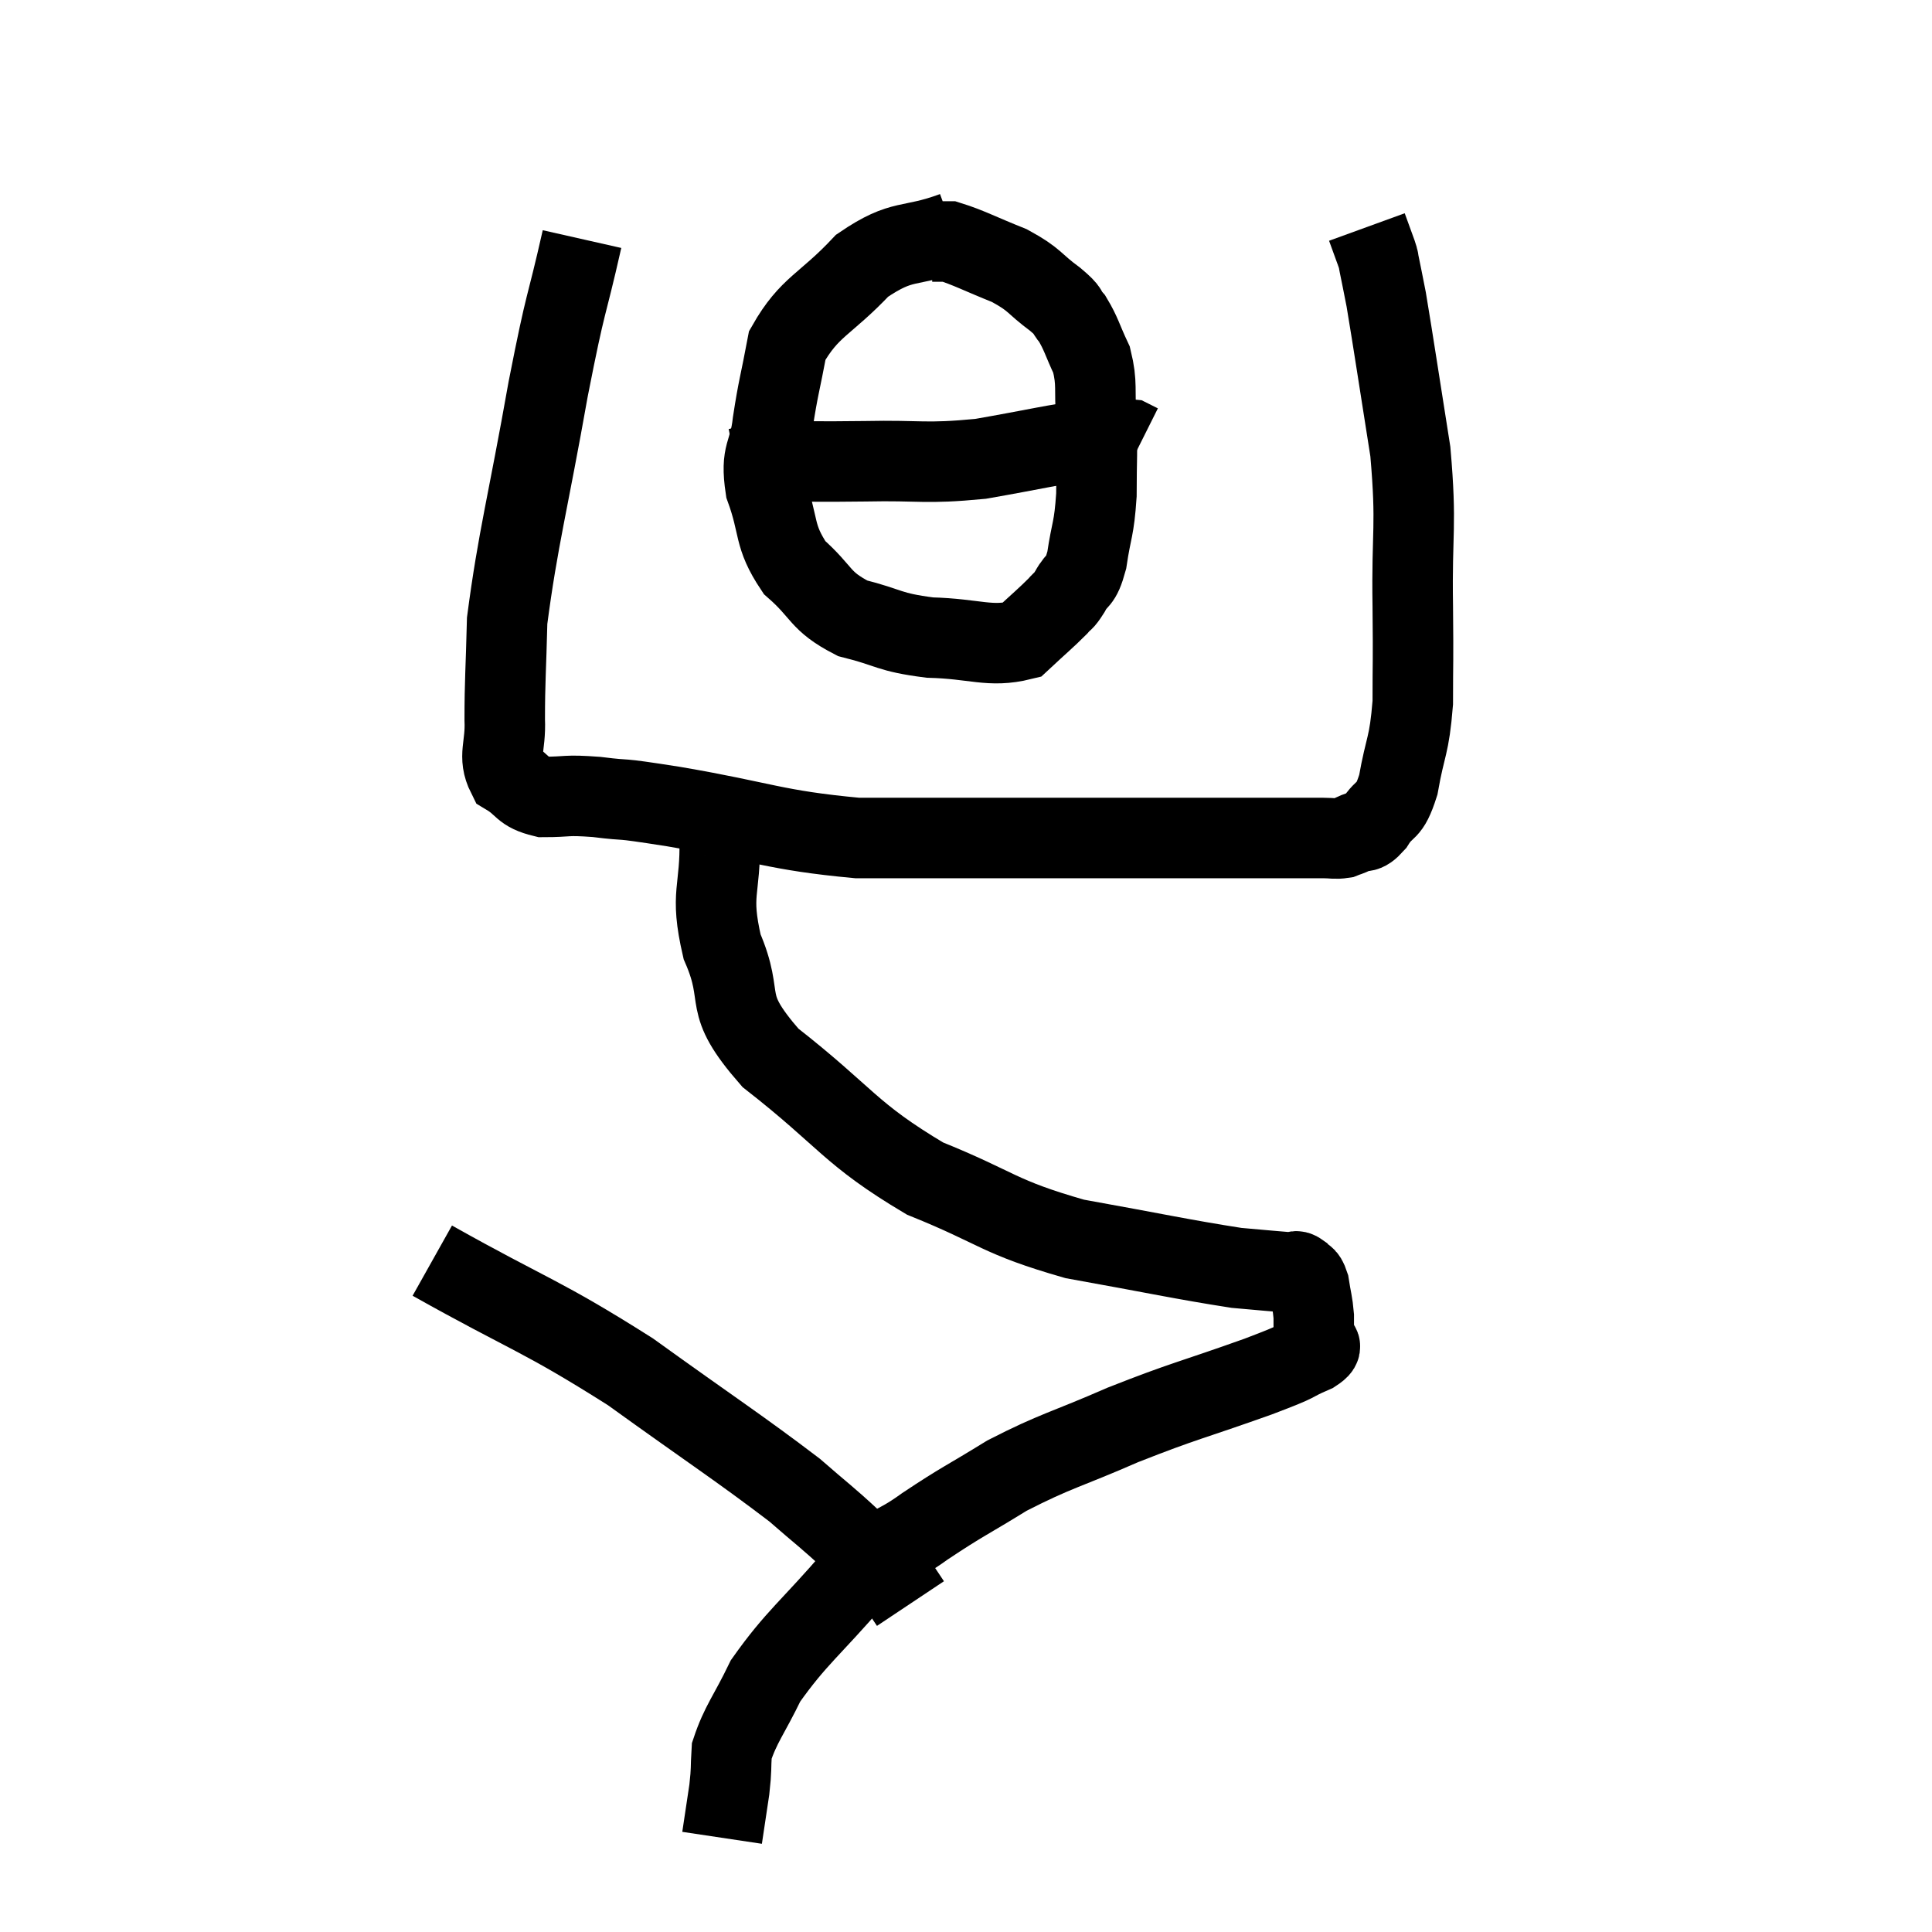 <svg width="48" height="48" viewBox="0 0 48 48" xmlns="http://www.w3.org/2000/svg"><path d="M 14.46 5.94 C 14.04 7.8, 14.085 7.29, 13.62 9.66 C 13.11 12.54, 12.87 13.365, 12.6 15.42 C 12.57 16.65, 12.54 16.92, 12.54 17.88 C 12.57 18.57, 12.36 18.78, 12.6 19.26 C 13.05 19.53, 12.945 19.665, 13.5 19.8 C 14.16 19.8, 14.01 19.74, 14.82 19.8 C 15.78 19.92, 15.12 19.785, 16.74 20.04 C 19.02 20.43, 19.215 20.625, 21.3 20.82 C 23.19 20.82, 23.055 20.82, 25.08 20.82 C 27.24 20.82, 28.035 20.82, 29.4 20.82 C 29.97 20.82, 29.865 20.82, 30.54 20.82 C 31.32 20.82, 31.515 20.82, 32.1 20.82 C 32.49 20.82, 32.565 20.82, 32.88 20.82 C 33.12 20.82, 33.165 20.85, 33.36 20.82 C 33.51 20.76, 33.465 20.79, 33.66 20.7 C 33.9 20.58, 33.87 20.76, 34.14 20.46 C 34.44 19.98, 34.5 20.25, 34.74 19.5 C 34.92 18.48, 35.01 18.57, 35.1 17.46 C 35.1 16.26, 35.115 16.62, 35.1 15.06 C 35.07 13.14, 35.205 13.125, 35.04 11.22 C 34.74 9.33, 34.635 8.61, 34.44 7.44 C 34.35 6.99, 34.32 6.825, 34.26 6.54 C 34.23 6.42, 34.275 6.525, 34.2 6.3 C 34.08 5.97, 34.02 5.805, 33.96 5.64 C 33.96 5.64, 33.96 5.64, 33.96 5.64 C 33.96 5.64, 33.96 5.64, 33.96 5.64 L 33.96 5.64" fill="none" stroke="black" stroke-width="2"></path><path d="M 23.7 5.76 C 22.56 6.18, 22.455 5.895, 21.42 6.6 C 20.49 7.59, 20.115 7.605, 19.56 8.58 C 19.38 9.54, 19.335 9.615, 19.2 10.5 C 19.11 11.31, 18.885 11.22, 19.02 12.12 C 19.38 13.11, 19.2 13.29, 19.74 14.1 C 20.46 14.73, 20.34 14.925, 21.18 15.36 C 22.14 15.6, 22.05 15.705, 23.1 15.84 C 24.24 15.87, 24.585 16.095, 25.38 15.9 C 25.83 15.48, 25.98 15.36, 26.28 15.06 C 26.43 14.88, 26.4 14.985, 26.58 14.7 C 26.79 14.31, 26.835 14.52, 27 13.92 C 27.12 13.11, 27.18 13.185, 27.24 12.3 C 27.24 11.34, 27.27 11.22, 27.24 10.38 C 27.18 9.66, 27.27 9.555, 27.12 8.94 C 26.88 8.43, 26.865 8.295, 26.64 7.92 C 26.43 7.68, 26.61 7.77, 26.22 7.44 C 25.65 7.02, 25.74 6.96, 25.08 6.6 C 24.33 6.3, 24.06 6.15, 23.58 6 C 23.37 6, 23.265 6, 23.16 6 L 23.16 6" fill="none" stroke="black" stroke-width="2"></path><path d="M 18.3 11.64 C 18.75 11.55, 18.405 11.505, 19.2 11.46 C 20.34 11.46, 20.19 11.475, 21.48 11.46 C 22.92 11.43, 22.95 11.535, 24.36 11.4 C 25.74 11.16, 26.19 11.04, 27.12 10.92 C 27.6 10.92, 27.78 10.89, 28.08 10.92 L 28.32 11.04" fill="none" stroke="black" stroke-width="2"></path><path d="M 18.12 20.34 C 18 20.58, 17.925 20.025, 17.88 20.82 C 17.91 22.17, 17.625 22.155, 17.94 23.52 C 18.54 24.9, 17.88 24.84, 19.14 26.28 C 21.06 27.78, 21.09 28.155, 22.98 29.28 C 24.84 30.03, 24.765 30.225, 26.7 30.78 C 28.71 31.14, 29.37 31.29, 30.72 31.5 C 31.41 31.56, 31.71 31.59, 32.1 31.62 C 32.19 31.62, 32.175 31.545, 32.28 31.62 C 32.4 31.77, 32.43 31.65, 32.52 31.92 C 32.58 32.31, 32.61 32.355, 32.64 32.7 C 32.64 33, 32.64 33.075, 32.64 33.3 C 32.64 33.45, 32.985 33.375, 32.64 33.6 C 31.95 33.9, 32.445 33.75, 31.26 34.2 C 29.58 34.8, 29.46 34.785, 27.9 35.4 C 26.46 36.03, 26.25 36.03, 25.02 36.66 C 24 37.29, 23.925 37.29, 22.98 37.92 C 22.11 38.55, 22.23 38.22, 21.24 39.18 C 20.13 40.47, 19.785 40.68, 19.02 41.76 C 18.6 42.63, 18.405 42.825, 18.18 43.5 C 18.15 43.98, 18.18 43.92, 18.12 44.46 C 18.03 45.06, 17.985 45.36, 17.94 45.66 L 17.94 45.66" fill="none" stroke="black" stroke-width="2"></path><path d="M 10.74 31.32 C 13.2 32.7, 13.41 32.655, 15.66 34.08 C 17.7 35.55, 18.36 35.97, 19.74 37.02 C 20.46 37.65, 20.52 37.665, 21.18 38.28 C 21.78 38.88, 22.02 39.09, 22.38 39.48 C 22.5 39.66, 22.56 39.75, 22.62 39.84 L 22.62 39.84" fill="none" stroke="black" stroke-width="2"></path></svg>